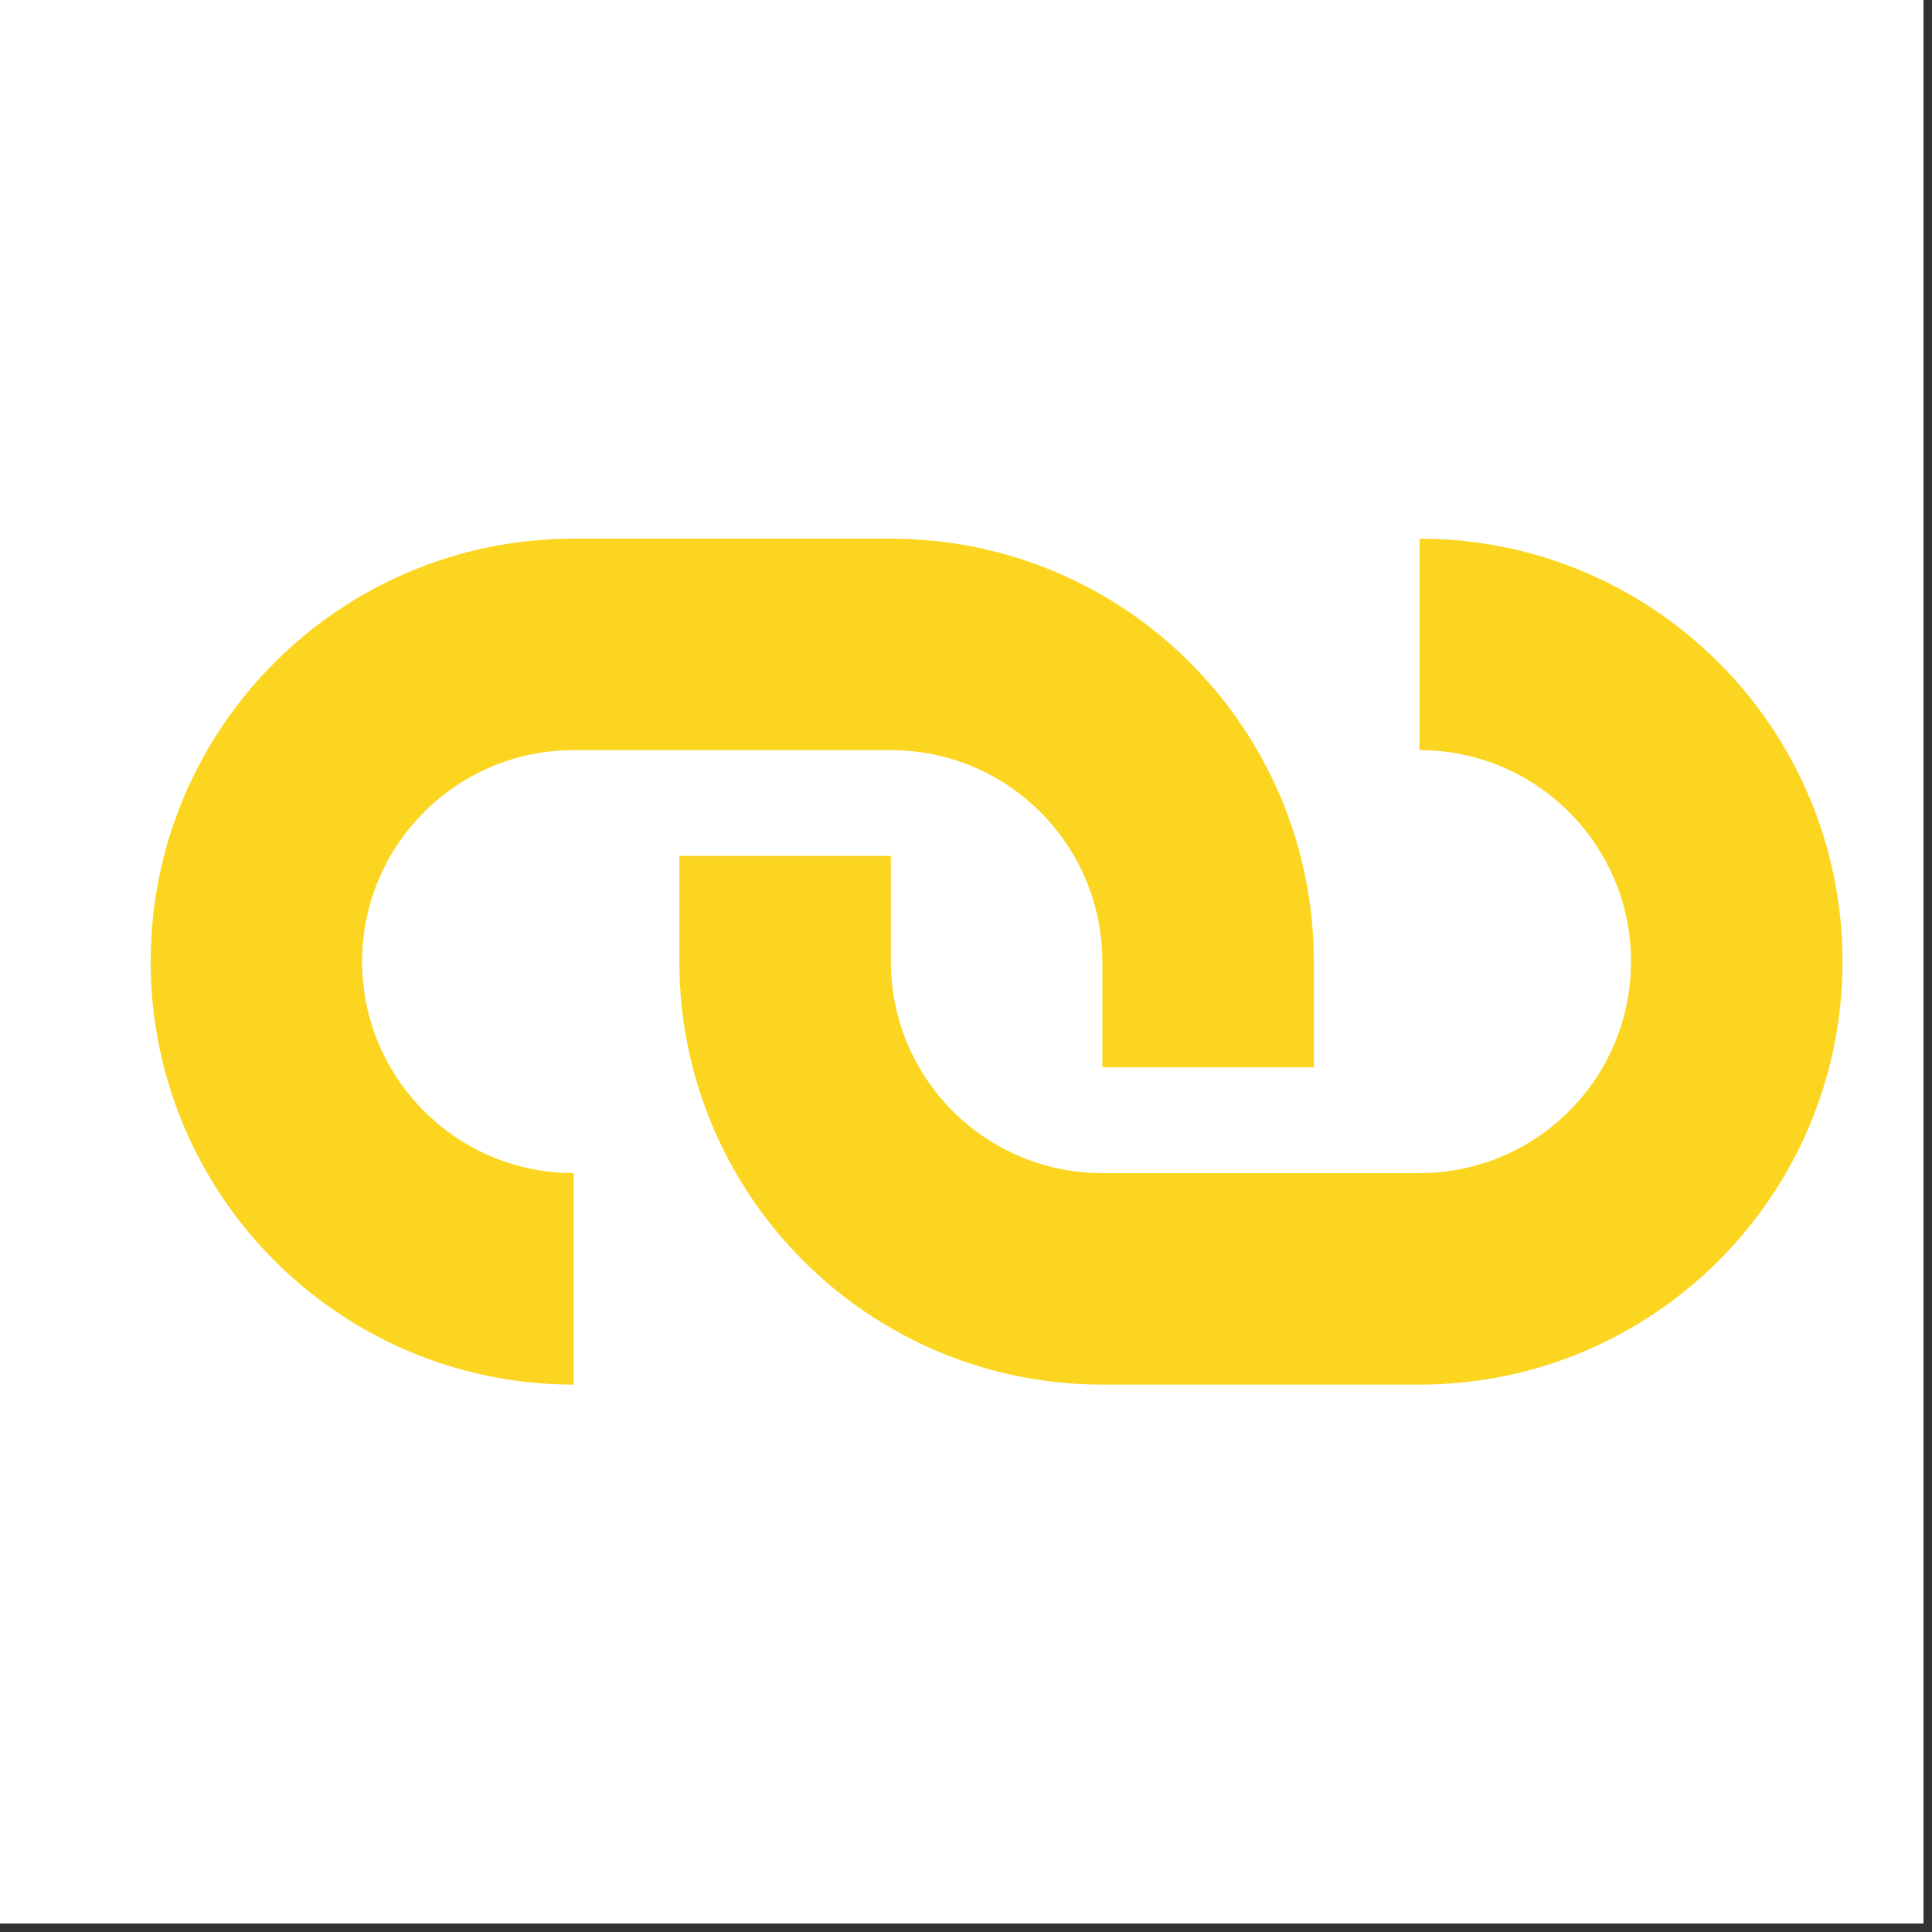 <svg xmlns="http://www.w3.org/2000/svg" xmlns:xlink="http://www.w3.org/1999/xlink" width="150" zoomAndPan="magnify" viewBox="0 0 112.5 112.5" height="150" preserveAspectRatio="xMidYMid meet" version="1.2"><rect x="0" y="0" width="112.5" height="112.5" fill="#333333" stroke="none"/><defs><clipPath id="f58cbfae29"><path d="M 0 0 L 112.004 0 L 112.004 112.004 L 0 112.004 Z M 0 0 "/></clipPath><clipPath id="dd179f4412"><path d="M 8.766 31.367 L 77 31.367 L 77 80.648 L 8.766 80.648 Z M 8.766 31.367 "/></clipPath><clipPath id="471f5da9fe"><path d="M 39 31.367 L 107.328 31.367 L 107.328 80.648 L 39 80.648 Z M 39 31.367 "/></clipPath></defs><g id="a1c1752972"><g clip-rule="nonzero" clip-path="url(#f58cbfae29)"><path style=" stroke:none;fill-rule:nonzero;fill:#ffffff;fill-opacity:1;" d="M 0 0 L 112.004 0 L 112.004 112.004 L 0 112.004 Z M 0 0 "/><path style=" stroke:none;fill-rule:nonzero;fill:#ffffff;fill-opacity:1;" d="M 0 0 L 112.004 0 L 112.004 112.004 L 0 112.004 Z M 0 0 "/></g><g clip-rule="nonzero" clip-path="url(#dd179f4412)"><path style=" stroke:none;fill-rule:evenodd;fill:#fbd520;fill-opacity:1;" d="M 51.875 43.68 L 33.402 43.68 C 26.602 43.68 21.086 49.195 21.086 55.996 C 21.086 62.797 26.602 68.309 33.402 68.309 L 33.402 80.625 C 19.801 80.625 8.773 69.598 8.773 55.996 C 8.773 42.395 19.801 31.367 33.402 31.367 L 51.875 31.367 C 65.477 31.367 76.504 42.395 76.504 55.996 L 76.504 62.152 L 64.188 62.152 L 64.188 55.996 C 64.188 49.195 58.676 43.68 51.875 43.68 Z M 51.875 43.68 "/></g><g clip-rule="nonzero" clip-path="url(#471f5da9fe)"><path style=" stroke:none;fill-rule:evenodd;fill:#fbd520;fill-opacity:1;" d="M 64.188 68.309 L 82.66 68.309 C 89.461 68.309 94.973 62.797 94.973 55.996 C 94.973 49.195 89.461 43.68 82.66 43.68 L 82.66 31.367 C 96.262 31.367 107.289 42.395 107.289 55.996 C 107.289 69.598 96.262 80.625 82.66 80.625 L 64.188 80.625 C 50.586 80.625 39.559 69.598 39.559 55.996 L 39.559 49.84 L 51.875 49.84 L 51.875 55.996 C 51.875 62.797 57.387 68.309 64.188 68.309 Z M 64.188 68.309 "/></g></g></svg>